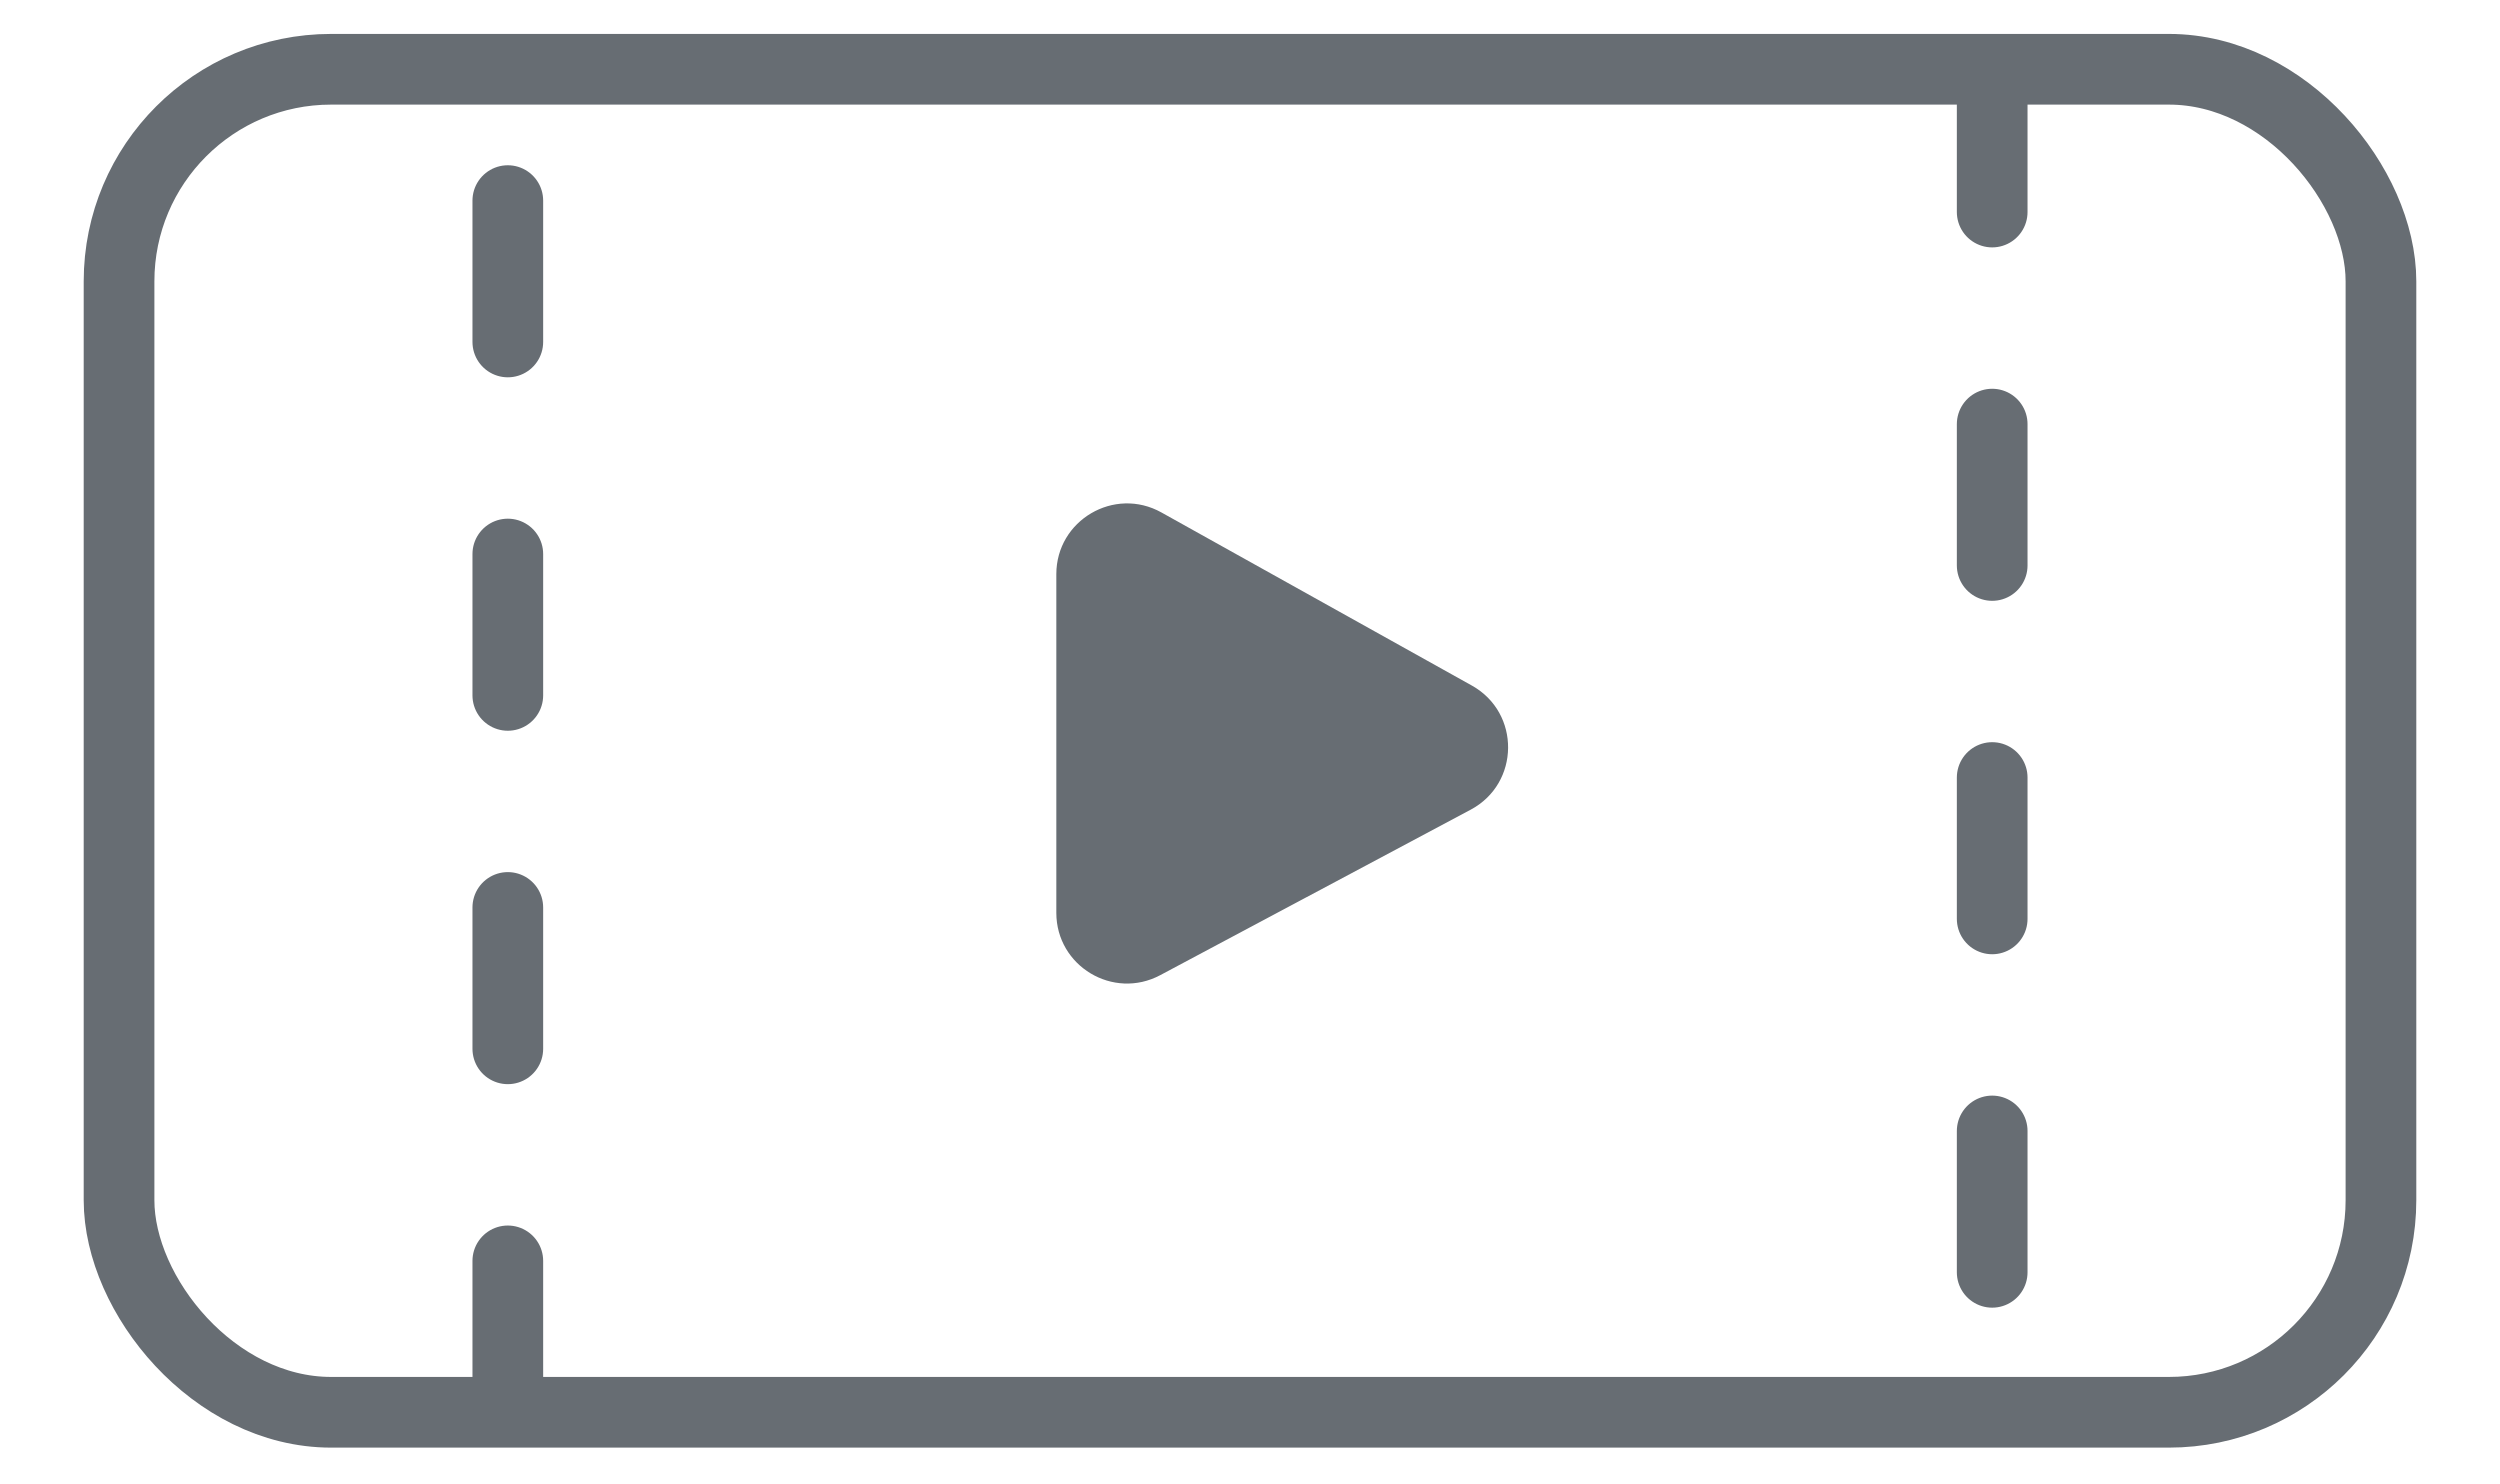 <svg xmlns="http://www.w3.org/2000/svg" width="32" height="19" fill="none" viewBox="0 0 34 21"><rect width="32" height="19" x="1" y=".98" stroke="#676D73" rx="3"/><path stroke="#676D73" stroke-dasharray="2 3" stroke-linecap="round" d="M6.5 19.838L6.5 1M27.5 1L27.5 19.838"/><path fill="#676D73" d="M20.122 11.455L15.73 13.796C15.064 14.151 14.26 13.668 14.26 12.914V10.593V8.123C14.26 7.36 15.081 6.878 15.747 7.25L20.139 9.699C20.83 10.085 20.82 11.083 20.122 11.455Z"/></svg>